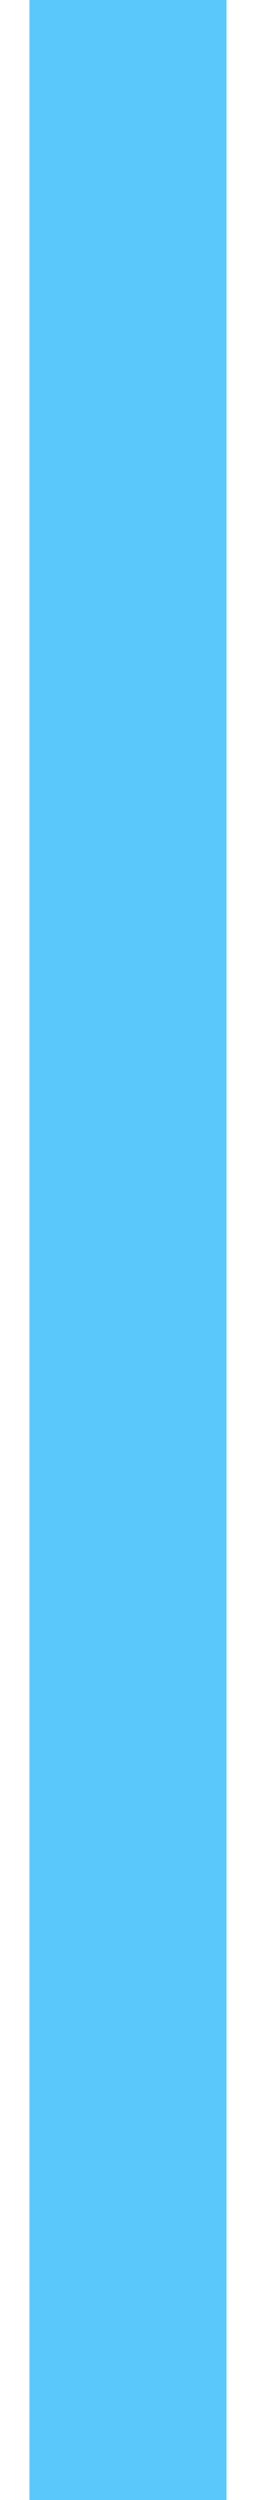 <svg width="4" height="39" xmlns="http://www.w3.org/2000/svg" xmlns:xlink="http://www.w3.org/1999/xlink" xmlns:svgjs="http://svgjs.com/svgjs" viewBox="0.461 0 3.079 39" fill="#5ac8fb"><svg xmlns="http://www.w3.org/2000/svg" width="4" height="39" viewBox="1 2 3 38"><path paint-order="stroke fill markers" fill-rule="evenodd" d="M1 2h3v38H1V2z"/></svg></svg>
